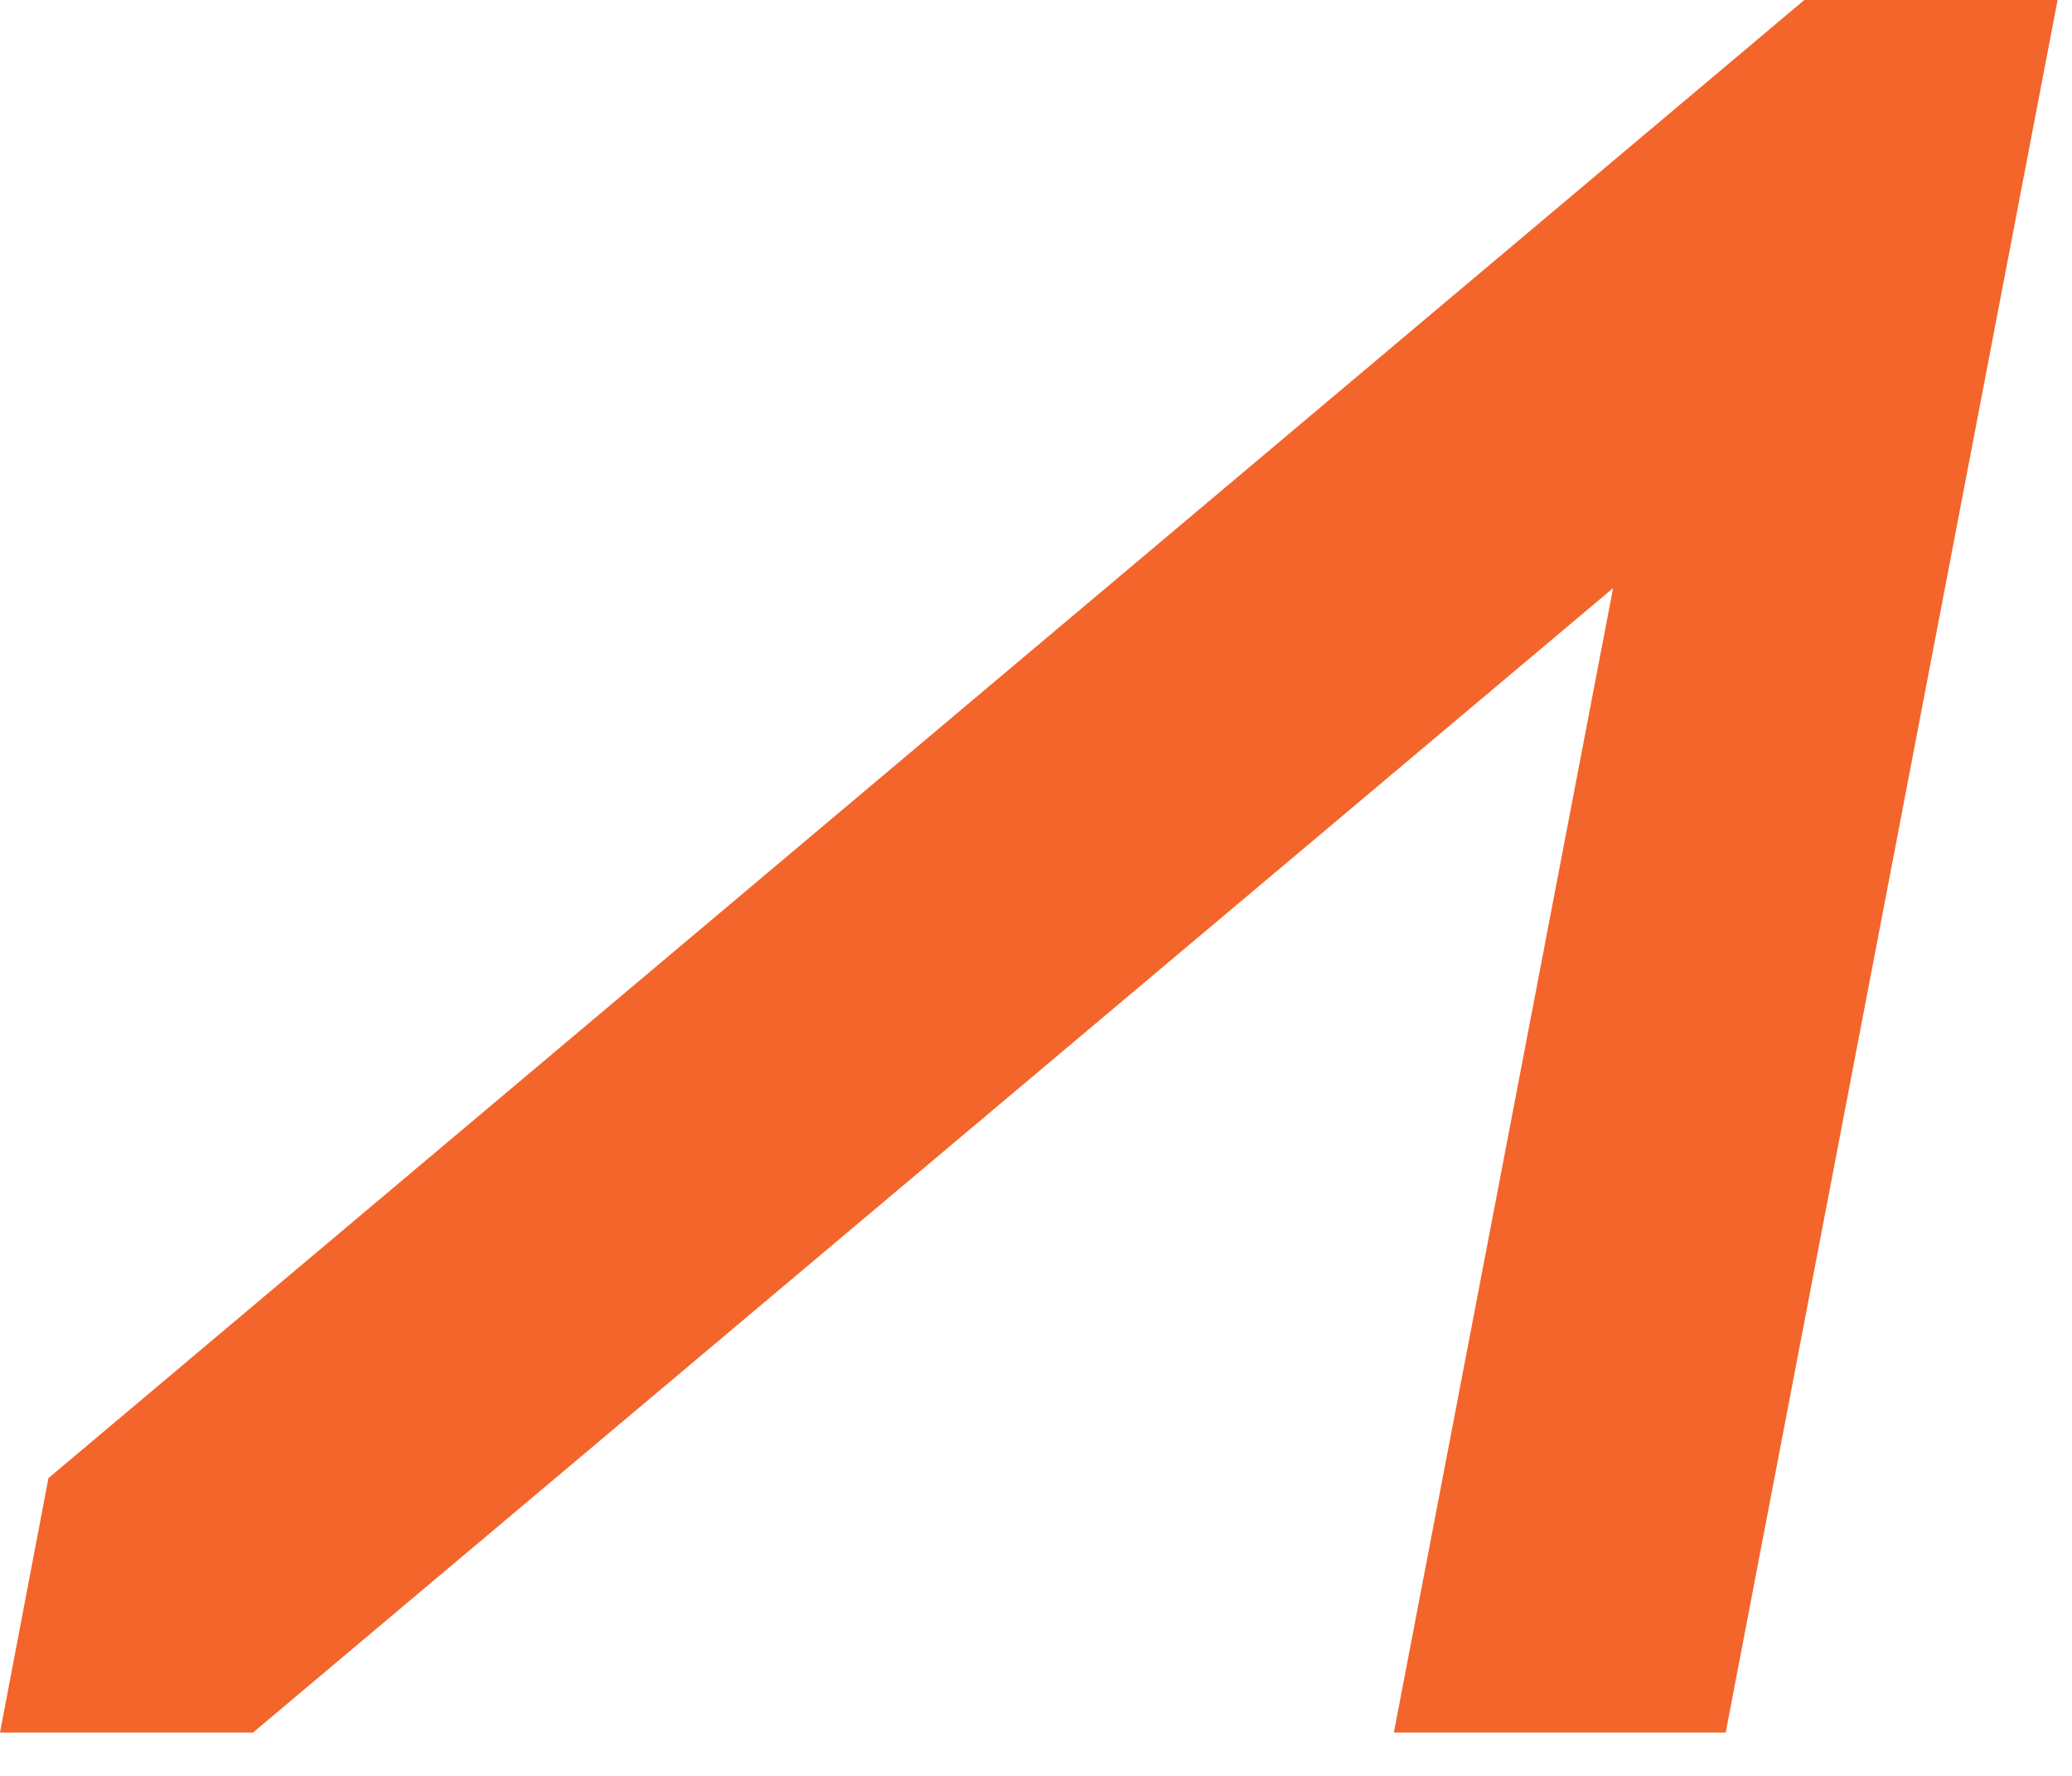 <svg width="21" height="18" viewBox="0 0 21 18" fill="none" xmlns="http://www.w3.org/2000/svg">
<g clip-path="url(#clip0_4263_24662)">
<path fill-rule="evenodd" clip-rule="evenodd" d="M18.287 0L0.491 14.982L0 17.561H2.564L16.349 5.961L14.127 17.561H17.49L20.854 0H18.287Z" fill="#F3652B"/>
</g>
<defs>
<clipPath id="clip0_4263_24662">
<rect width="21" height="18" fill="white"/>
</clipPath>
</defs>
</svg>
